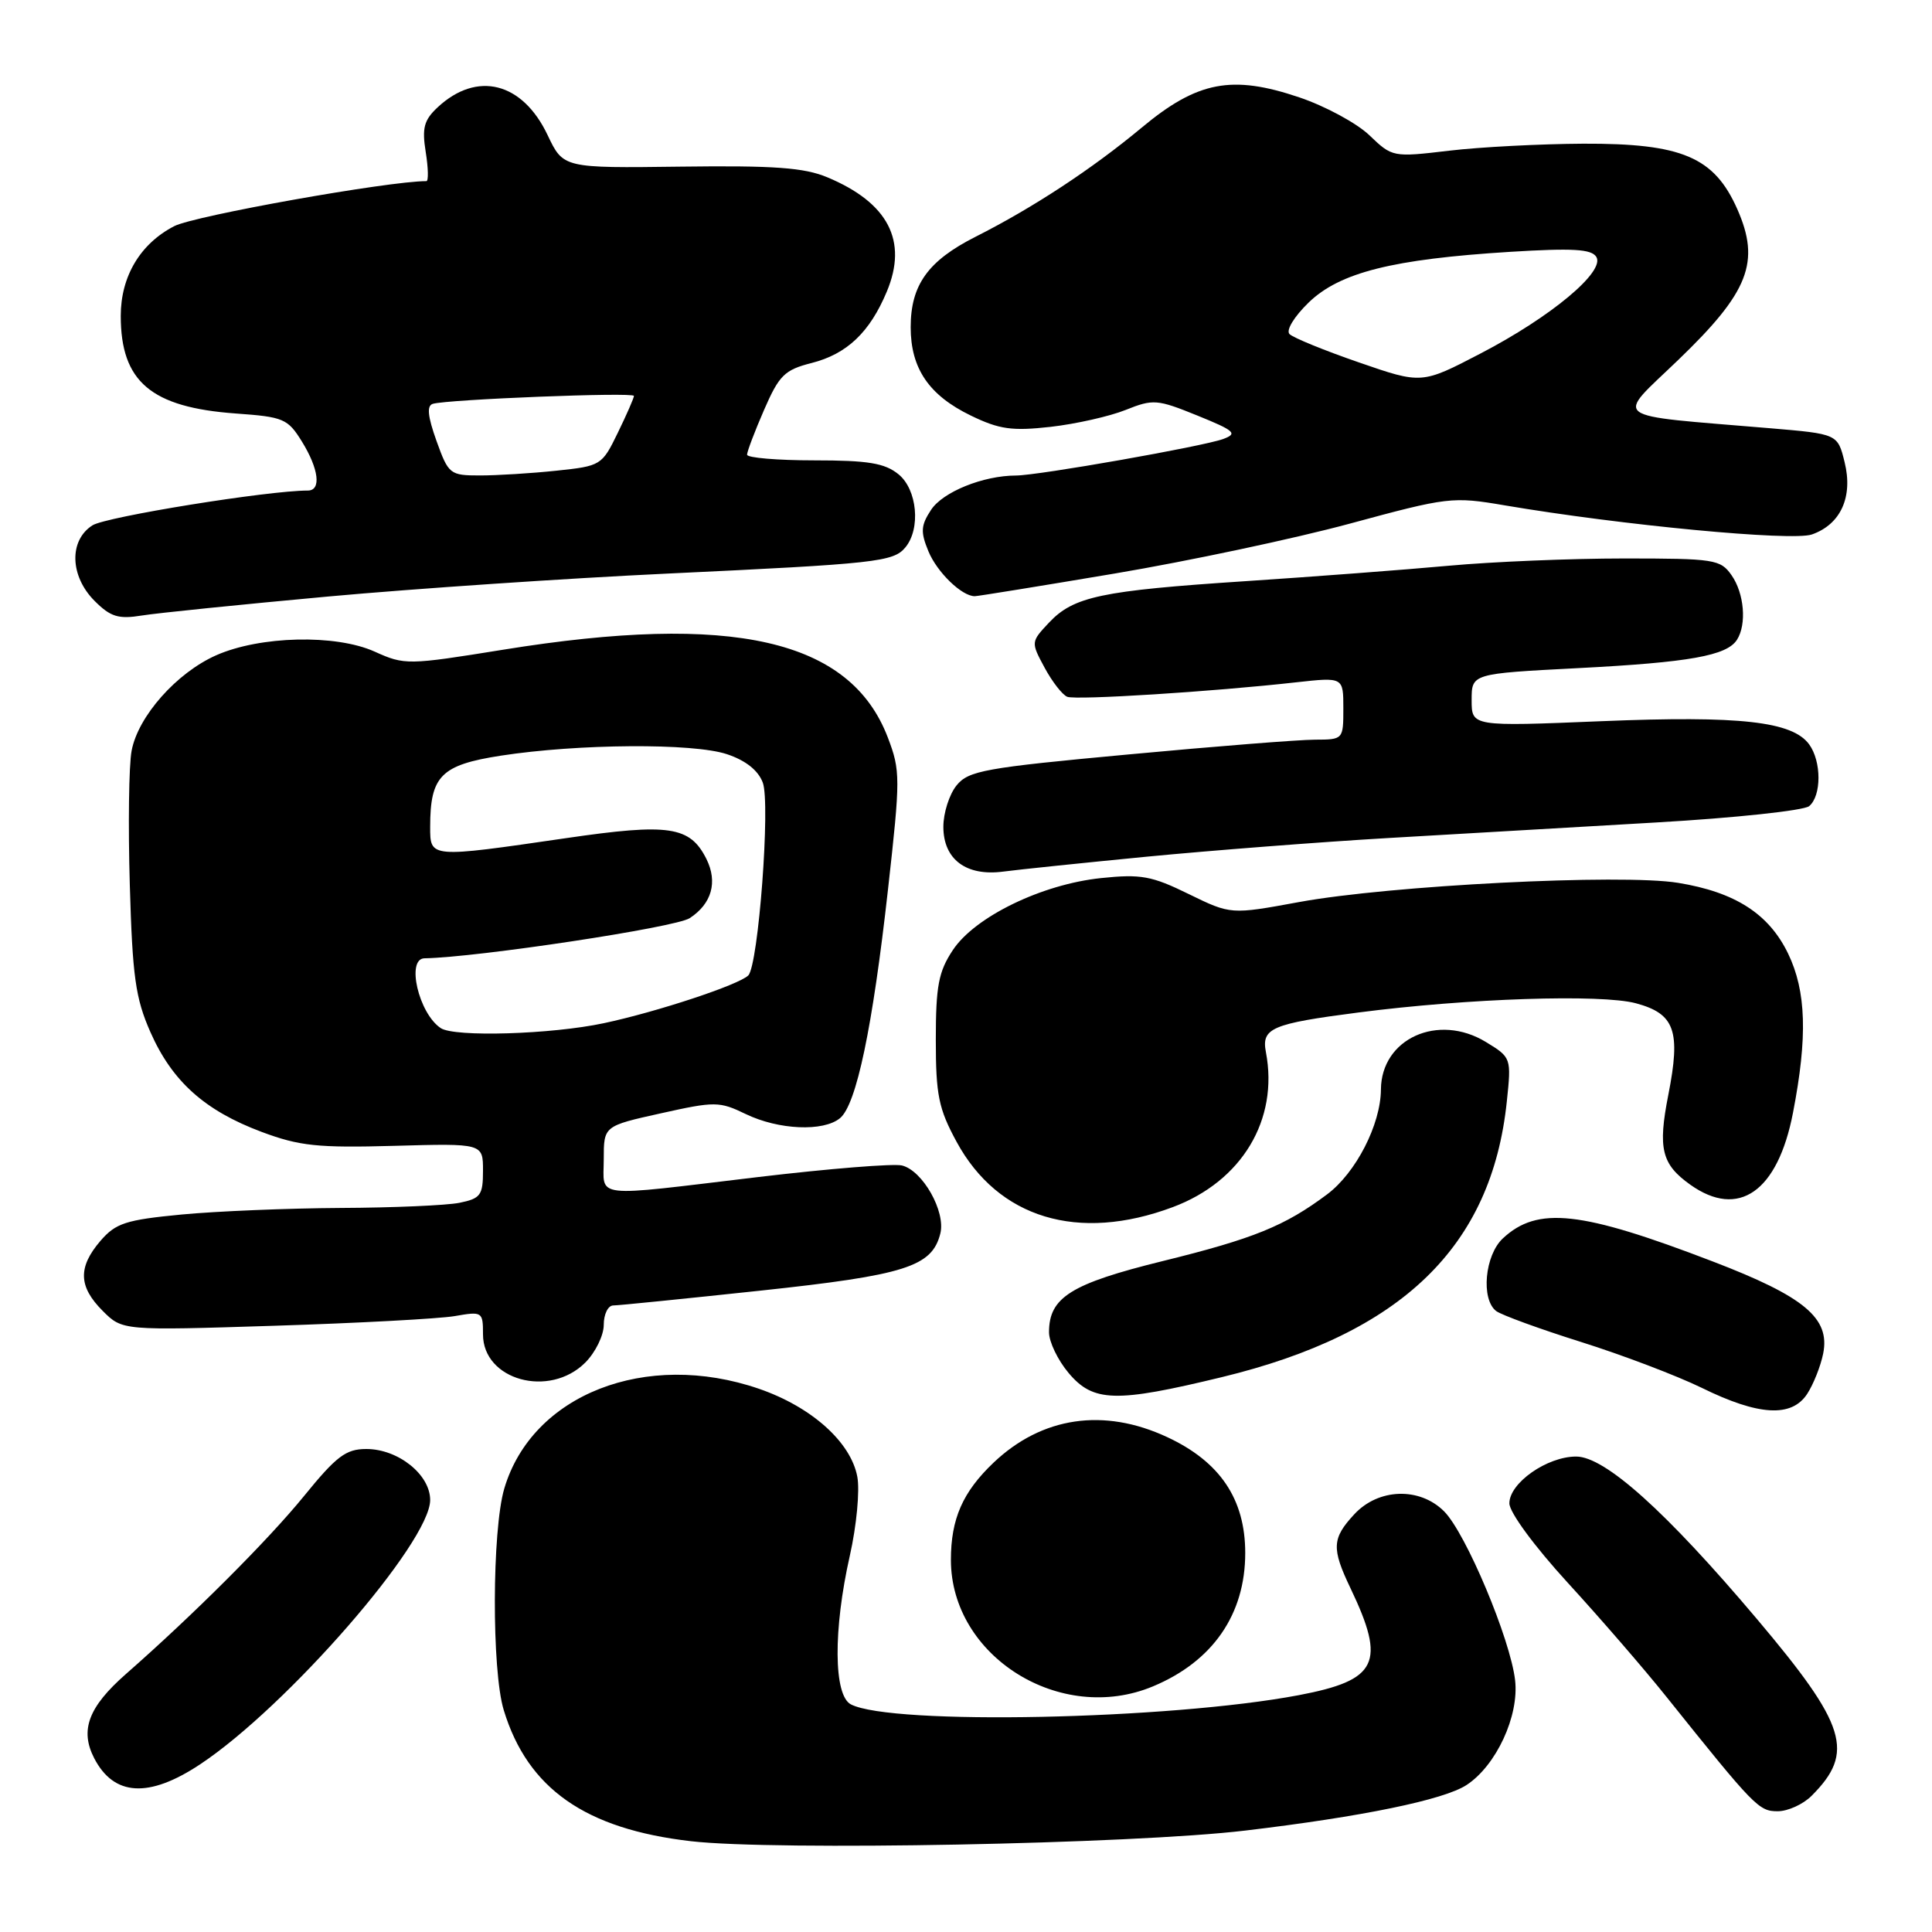 <?xml version="1.0" encoding="UTF-8" standalone="no"?>
<!DOCTYPE svg PUBLIC "-//W3C//DTD SVG 1.1//EN" "http://www.w3.org/Graphics/SVG/1.1/DTD/svg11.dtd" >
<svg xmlns="http://www.w3.org/2000/svg" xmlns:xlink="http://www.w3.org/1999/xlink" version="1.1" viewBox="0 0 256 256">
 <g >
 <path fill="currentColor"
d=" M 165.00 242.56 C 180.48 240.72 191.33 238.49 194.33 236.52 C 198.26 233.94 201.30 227.38 200.76 222.65 C 200.14 217.20 194.23 203.14 191.35 200.26 C 188.11 197.02 182.65 197.19 179.45 200.65 C 176.49 203.84 176.42 205.16 178.94 210.43 C 183.68 220.35 182.57 222.63 172.09 224.62 C 154.90 227.87 118.13 228.62 112.75 225.84 C 110.45 224.65 110.39 215.95 112.61 206.12 C 113.50 202.18 113.94 197.50 113.60 195.68 C 112.74 191.08 107.53 186.42 100.57 184.02 C 85.59 178.87 70.51 184.77 66.82 197.24 C 65.19 202.76 65.14 221.33 66.75 226.60 C 69.92 237.01 77.57 242.36 91.56 243.97 C 102.69 245.25 150.00 244.35 165.00 242.56 Z  M 240.04 237.96 C 245.81 232.19 244.70 228.62 232.78 214.50 C 220.76 200.27 212.66 193.00 208.85 193.00 C 204.99 193.00 200.00 196.50 200.00 199.20 C 200.00 200.39 203.31 204.89 207.75 209.74 C 212.01 214.39 217.90 221.19 220.82 224.85 C 232.51 239.45 233.05 240.00 235.55 240.00 C 236.90 240.00 238.92 239.08 240.04 237.96 Z  M 26.49 233.80 C 38.01 226.17 57.00 204.36 57.00 198.76 C 57.00 195.39 52.76 192.00 48.54 192.00 C 45.83 192.00 44.58 192.95 40.27 198.25 C 35.54 204.06 25.59 214.01 16.68 221.82 C 11.72 226.18 10.56 229.25 12.48 232.97 C 15.09 238.01 19.71 238.29 26.49 233.80 Z  M 152.78 223.45 C 160.70 220.14 165.00 213.92 165.00 205.78 C 165.00 198.64 161.66 193.68 154.65 190.42 C 146.26 186.51 138.07 187.72 131.66 193.80 C 127.56 197.70 126.00 201.25 126.00 206.70 C 126.01 219.49 140.53 228.57 152.78 223.45 Z  M 239.46 184.70 C 240.29 183.43 241.24 181.03 241.58 179.36 C 242.52 174.66 239.11 171.81 226.95 167.15 C 209.47 160.44 203.73 159.81 199.14 164.09 C 196.74 166.32 196.21 172.15 198.25 173.72 C 198.94 174.24 204.00 176.09 209.50 177.82 C 215.00 179.55 222.20 182.29 225.50 183.90 C 233.03 187.60 237.40 187.85 239.46 184.70 Z  M 161.89 182.48 C 185.75 176.70 197.65 165.19 199.66 145.96 C 200.27 140.17 200.25 140.12 196.89 138.07 C 190.55 134.21 183.03 137.62 182.98 144.36 C 182.95 149.01 179.67 155.39 175.86 158.25 C 170.25 162.45 166.12 164.13 154.06 167.10 C 141.89 170.10 139.00 171.91 139.00 176.53 C 139.00 177.81 140.17 180.23 141.59 181.92 C 144.86 185.81 147.82 185.89 161.89 182.48 Z  M 77.55 180.55 C 78.90 179.20 80.00 176.95 80.00 175.55 C 80.00 174.15 80.56 172.99 81.25 172.98 C 81.94 172.98 90.71 172.09 100.73 171.02 C 119.99 168.96 123.50 167.84 124.60 163.44 C 125.33 160.54 122.26 155.10 119.51 154.43 C 118.40 154.16 109.85 154.85 100.50 155.96 C 78.13 158.63 80.00 158.85 80.00 153.60 C 80.00 149.20 80.00 149.20 87.57 147.52 C 94.75 145.92 95.32 145.93 98.82 147.62 C 103.17 149.72 109.11 149.98 111.31 148.16 C 113.48 146.36 115.62 136.17 117.66 117.89 C 119.32 103.06 119.32 102.13 117.64 97.72 C 112.67 84.72 97.13 81.17 66.67 86.09 C 54.02 88.13 53.63 88.14 49.64 86.34 C 44.48 84.02 34.47 84.25 28.64 86.83 C 23.40 89.15 18.29 94.92 17.44 99.48 C 17.07 101.41 16.97 109.41 17.20 117.25 C 17.55 129.40 17.95 132.27 19.93 136.76 C 22.81 143.29 27.13 147.16 34.66 149.98 C 39.69 151.86 42.10 152.11 52.25 151.83 C 64.00 151.50 64.00 151.50 64.00 155.12 C 64.00 158.38 63.68 158.81 60.87 159.38 C 59.16 159.72 52.07 160.03 45.12 160.06 C 38.18 160.10 28.70 160.49 24.06 160.93 C 16.66 161.64 15.34 162.07 13.31 164.42 C 10.31 167.92 10.39 170.48 13.61 173.70 C 16.22 176.31 16.22 176.31 36.36 175.67 C 47.44 175.32 58.19 174.74 60.25 174.39 C 63.91 173.75 64.00 173.81 64.00 176.81 C 64.00 182.88 72.79 185.30 77.55 180.55 Z  M 155.40 159.95 C 164.55 156.53 169.45 148.37 167.74 139.42 C 167.13 136.23 168.48 135.65 180.00 134.16 C 194.49 132.28 212.16 131.70 216.77 132.94 C 221.93 134.33 222.73 136.59 221.06 145.08 C 219.66 152.19 220.17 154.27 223.96 156.97 C 230.37 161.54 235.56 157.91 237.58 147.45 C 239.53 137.39 239.34 131.34 236.93 126.35 C 234.38 121.08 229.91 118.21 222.35 116.98 C 214.87 115.76 184.15 117.32 172.12 119.53 C 163.09 121.19 163.09 121.19 157.50 118.46 C 152.61 116.06 151.17 115.80 145.90 116.35 C 138.04 117.17 129.17 121.48 126.25 125.90 C 124.36 128.75 124.00 130.66 124.00 137.76 C 124.00 145.11 124.37 146.90 126.75 151.29 C 132.26 161.43 142.87 164.64 155.40 159.95 Z  M 152.00 113.51 C 160.53 112.69 174.93 111.57 184.00 111.04 C 193.07 110.51 209.04 109.58 219.47 108.98 C 229.90 108.38 239.01 107.40 239.72 106.82 C 241.37 105.45 241.37 100.89 239.72 98.63 C 237.50 95.59 230.56 94.81 212.25 95.56 C 195.00 96.27 195.00 96.27 195.00 92.76 C 195.00 89.26 195.00 89.26 209.10 88.53 C 223.86 87.77 228.82 86.88 230.16 84.77 C 231.47 82.72 231.12 78.62 229.44 76.22 C 227.97 74.12 227.18 74.00 215.19 74.00 C 208.21 74.00 197.78 74.43 192.00 74.96 C 186.22 75.49 174.07 76.41 165.00 77.01 C 145.88 78.27 142.25 79.04 138.98 82.52 C 136.60 85.06 136.59 85.09 138.42 88.48 C 139.43 90.35 140.78 92.08 141.42 92.33 C 142.62 92.79 160.72 91.65 171.75 90.41 C 178.00 89.72 178.00 89.72 178.00 93.86 C 178.00 97.98 177.98 98.00 174.25 98.01 C 172.19 98.01 161.05 98.89 149.50 99.97 C 130.49 101.73 128.33 102.12 126.75 104.07 C 125.79 105.25 125.00 107.72 125.00 109.55 C 125.00 113.88 128.03 116.14 132.94 115.49 C 134.90 115.23 143.47 114.34 152.00 113.51 Z  M 43.50 79.04 C 55.05 77.99 75.30 76.62 88.50 76.00 C 116.10 74.70 118.38 74.45 119.96 72.54 C 122.03 70.06 121.54 64.85 119.05 62.84 C 117.23 61.36 115.02 61.00 107.89 61.00 C 103.00 61.00 99.00 60.66 98.99 60.25 C 98.99 59.84 100.00 57.17 101.24 54.32 C 103.24 49.72 103.96 49.01 107.54 48.10 C 112.22 46.91 115.25 44.04 117.51 38.63 C 120.32 31.91 117.69 26.86 109.62 23.49 C 106.56 22.21 102.59 21.92 90.20 22.08 C 74.64 22.28 74.64 22.28 72.56 17.90 C 69.23 10.88 63.21 9.36 57.99 14.22 C 56.18 15.91 55.90 16.96 56.41 20.14 C 56.75 22.26 56.79 24.00 56.50 24.00 C 51.45 24.00 25.79 28.58 23.10 29.96 C 18.59 32.28 16.00 36.62 16.00 41.86 C 16.00 50.58 20.02 53.98 31.24 54.79 C 37.57 55.24 38.13 55.48 40.00 58.50 C 42.25 62.14 42.60 65.00 40.79 65.00 C 35.52 65.00 14.04 68.47 12.25 69.61 C 9.12 71.61 9.25 76.34 12.54 79.63 C 14.65 81.74 15.69 82.06 18.79 81.56 C 20.83 81.23 31.95 80.10 43.50 79.04 Z  M 147.68 76.00 C 157.48 74.35 171.52 71.37 178.87 69.38 C 191.85 65.86 192.46 65.78 199.37 66.96 C 214.84 69.59 237.45 71.74 240.08 70.82 C 243.90 69.49 245.56 65.84 244.42 61.24 C 243.50 57.50 243.50 57.50 234.50 56.74 C 212.83 54.91 213.99 55.77 222.40 47.67 C 231.74 38.69 233.29 34.71 230.20 27.71 C 227.14 20.80 222.87 18.99 209.79 19.04 C 204.13 19.07 196.12 19.48 192.00 19.97 C 184.56 20.85 184.48 20.83 181.46 17.93 C 179.78 16.32 175.60 14.06 172.16 12.90 C 163.23 9.88 158.66 10.76 151.27 16.92 C 144.71 22.38 136.91 27.51 129.27 31.37 C 122.96 34.56 120.67 37.76 120.67 43.36 C 120.67 48.82 123.09 52.38 128.65 55.07 C 132.42 56.90 134.11 57.13 139.21 56.56 C 142.55 56.18 147.03 55.17 149.15 54.32 C 152.80 52.86 153.33 52.90 158.65 55.06 C 163.63 57.08 164.03 57.45 162.08 58.17 C 159.41 59.15 137.60 63.00 134.62 63.01 C 130.27 63.02 124.93 65.18 123.37 67.56 C 122.01 69.63 121.96 70.48 123.02 73.05 C 124.17 75.83 127.44 79.00 129.16 79.00 C 129.55 79.00 137.89 77.65 147.68 76.00 Z  M 58.40 136.23 C 55.47 134.28 53.79 127.02 56.25 126.98 C 63.24 126.86 89.53 122.89 91.39 121.66 C 94.31 119.75 95.12 116.88 93.61 113.83 C 91.43 109.47 88.68 109.06 75.00 111.06 C 56.87 113.70 57.00 113.71 57.00 109.55 C 57.00 102.81 58.44 101.36 66.36 100.13 C 76.61 98.55 91.81 98.44 96.31 99.93 C 98.79 100.75 100.46 102.07 101.07 103.69 C 102.11 106.41 100.49 127.91 99.15 129.25 C 97.91 130.49 87.03 134.09 80.00 135.58 C 73.05 137.06 60.22 137.45 58.40 136.23 Z  M 57.84 58.43 C 56.67 55.16 56.53 53.76 57.35 53.51 C 59.32 52.92 84.00 51.94 84.00 52.46 C 84.00 52.73 83.04 54.93 81.86 57.35 C 79.76 61.67 79.63 61.75 73.72 62.37 C 70.41 62.72 65.86 63.00 63.60 63.00 C 59.62 63.00 59.43 62.85 57.84 58.43 Z  M 180.06 48.02 C 175.48 46.44 171.35 44.75 170.87 44.27 C 170.37 43.77 171.47 41.97 173.40 40.09 C 177.52 36.10 184.52 34.34 200.10 33.37 C 208.39 32.86 210.88 33.00 211.52 34.04 C 212.72 35.98 205.53 41.98 196.18 46.84 C 188.38 50.90 188.38 50.90 180.06 48.02 Z "/>
</g>
</svg>